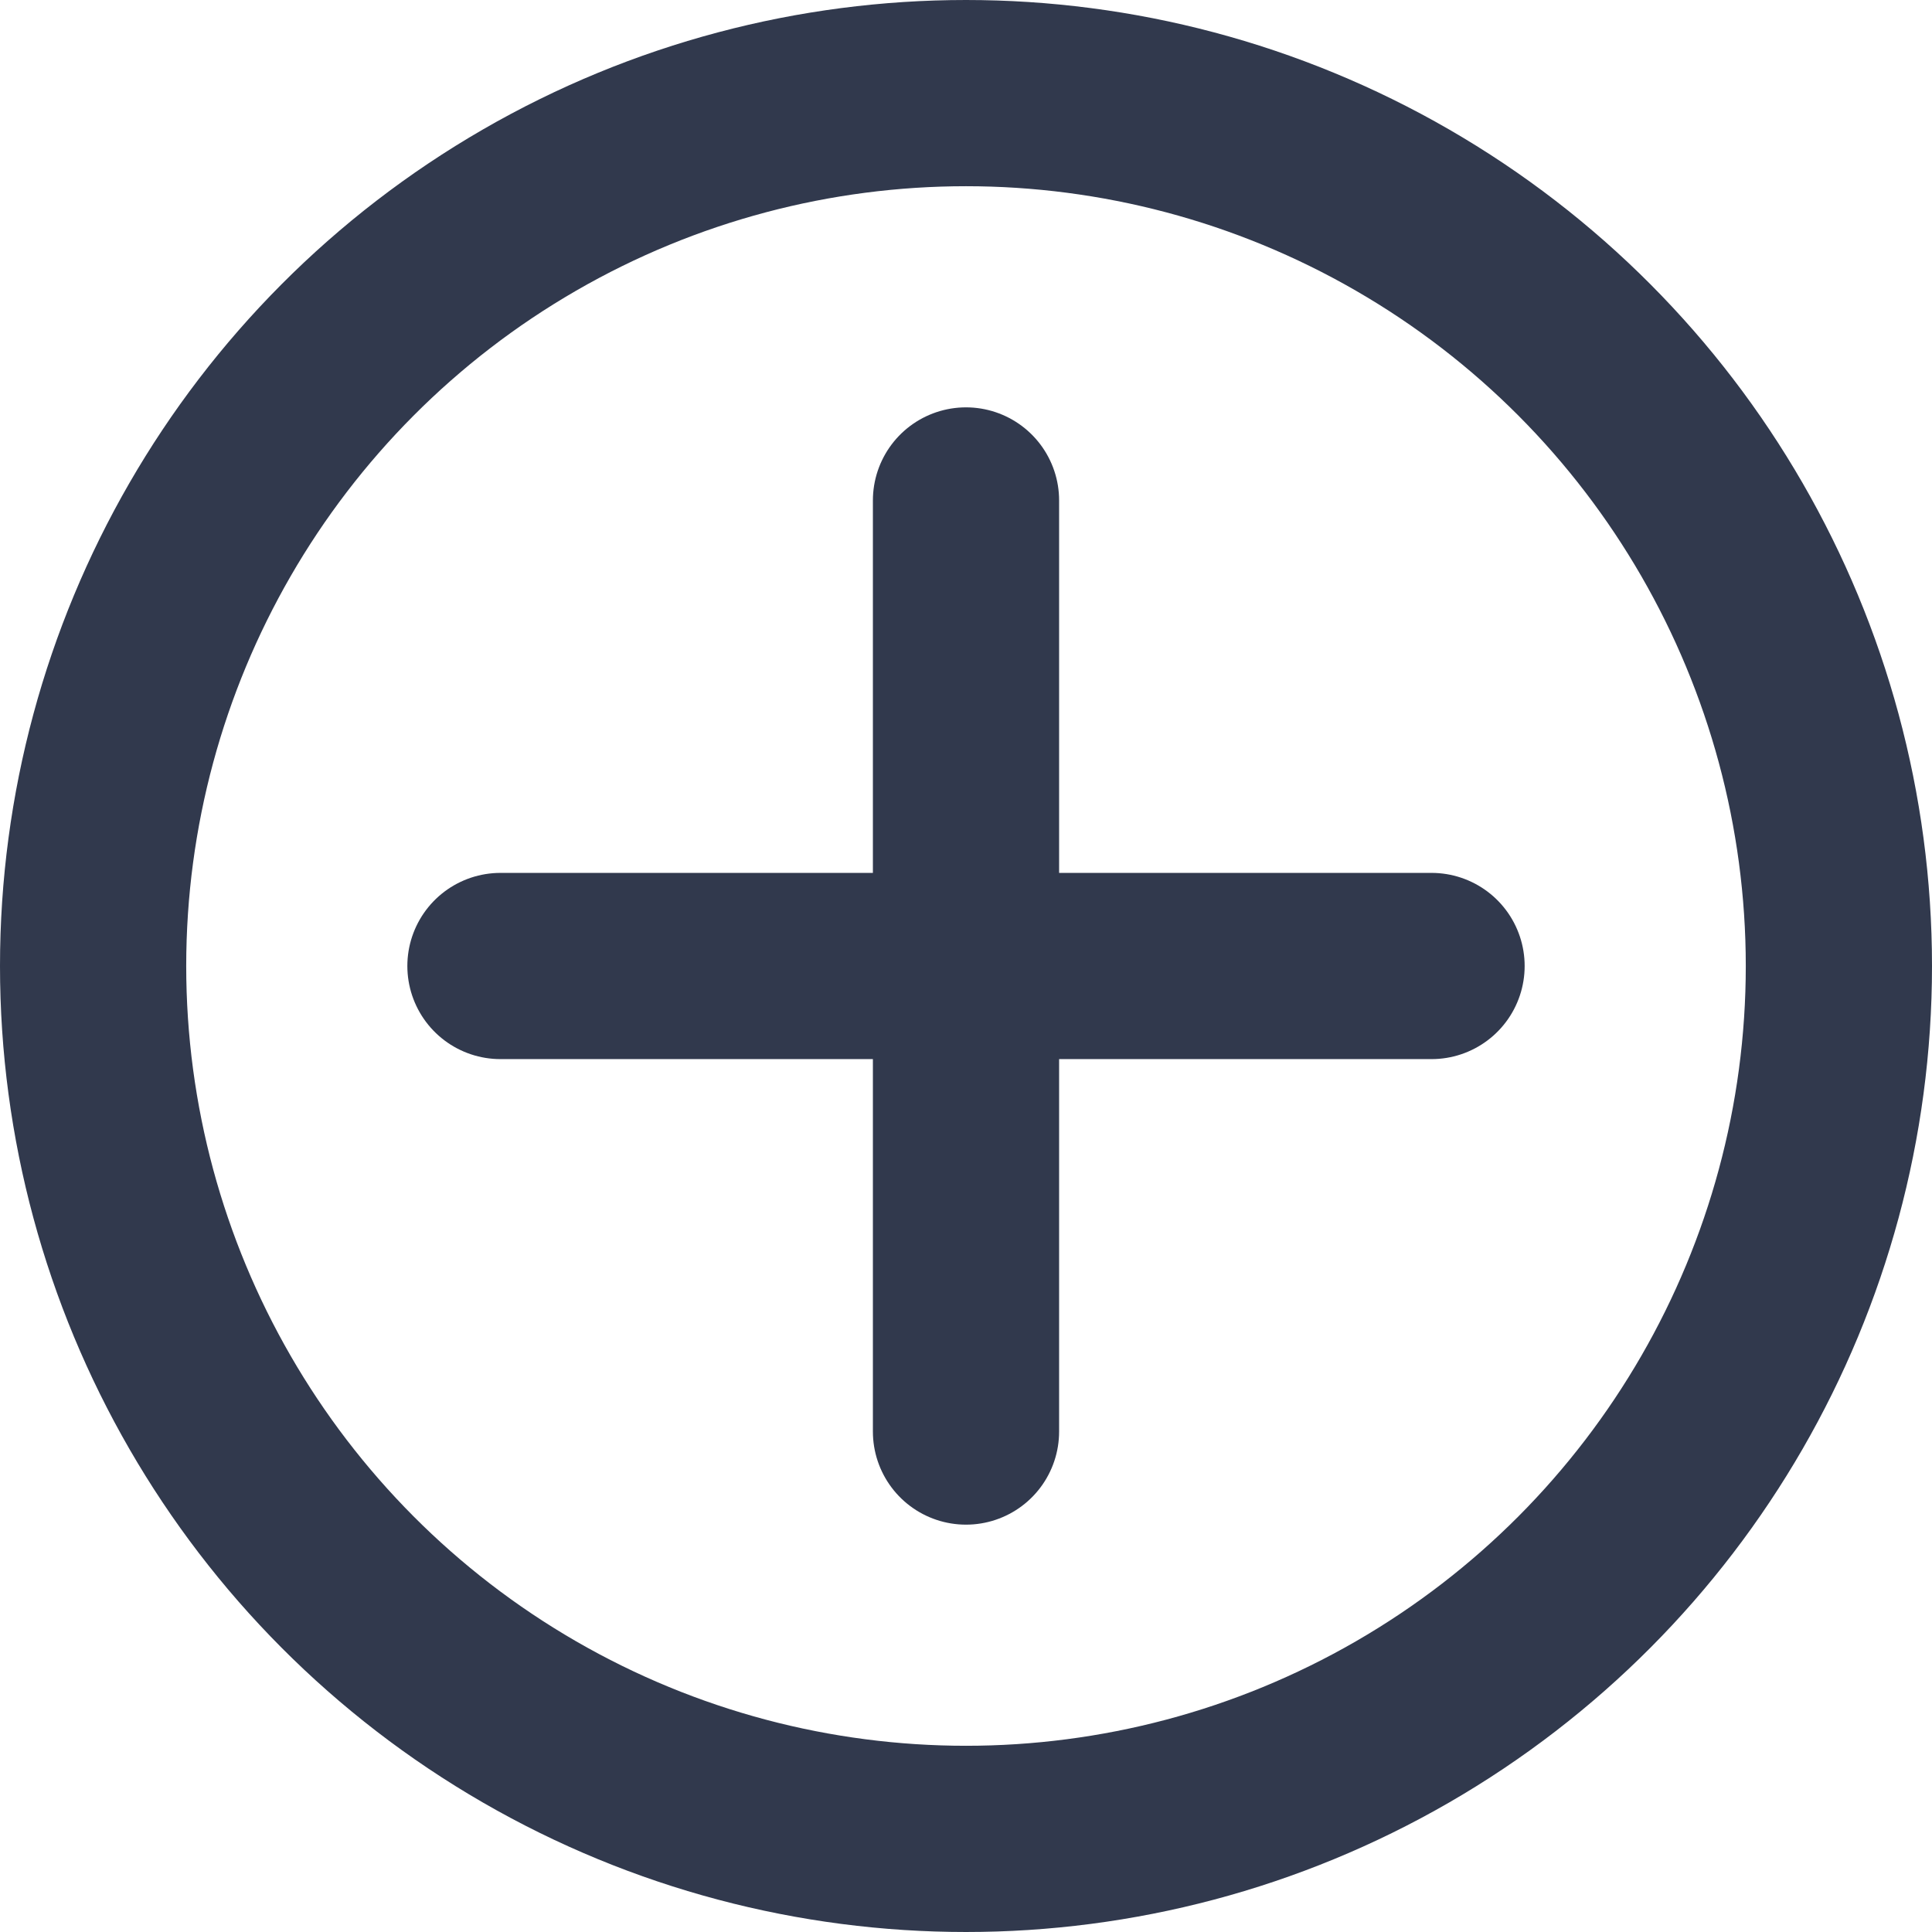 <svg xmlns="http://www.w3.org/2000/svg" width="16.6" height="16.6" viewBox="0 0 16.6 16.6">
  <g id="plus-circle" transform="translate(-1.2 -1.2)">
    <circle id="Ellipse_204" data-name="Ellipse 204" cx="7.5" cy="7.5" r="7.5" transform="translate(2 2)" fill="none" stroke="#31394d" stroke-linecap="round" stroke-linejoin="round" stroke-width="1.6"/>
    <line id="Line_250" data-name="Line 250" y2="8" transform="translate(9.5 5.5)" fill="none" stroke="#31394d" stroke-linecap="round" stroke-linejoin="round" stroke-width="1.6"/>
    <line id="Line_251" data-name="Line 251" x2="8" transform="translate(5.5 9.5)" fill="none" stroke="#31394d" stroke-linecap="round" stroke-linejoin="round" stroke-width="1.6"/>
  </g>
</svg>
